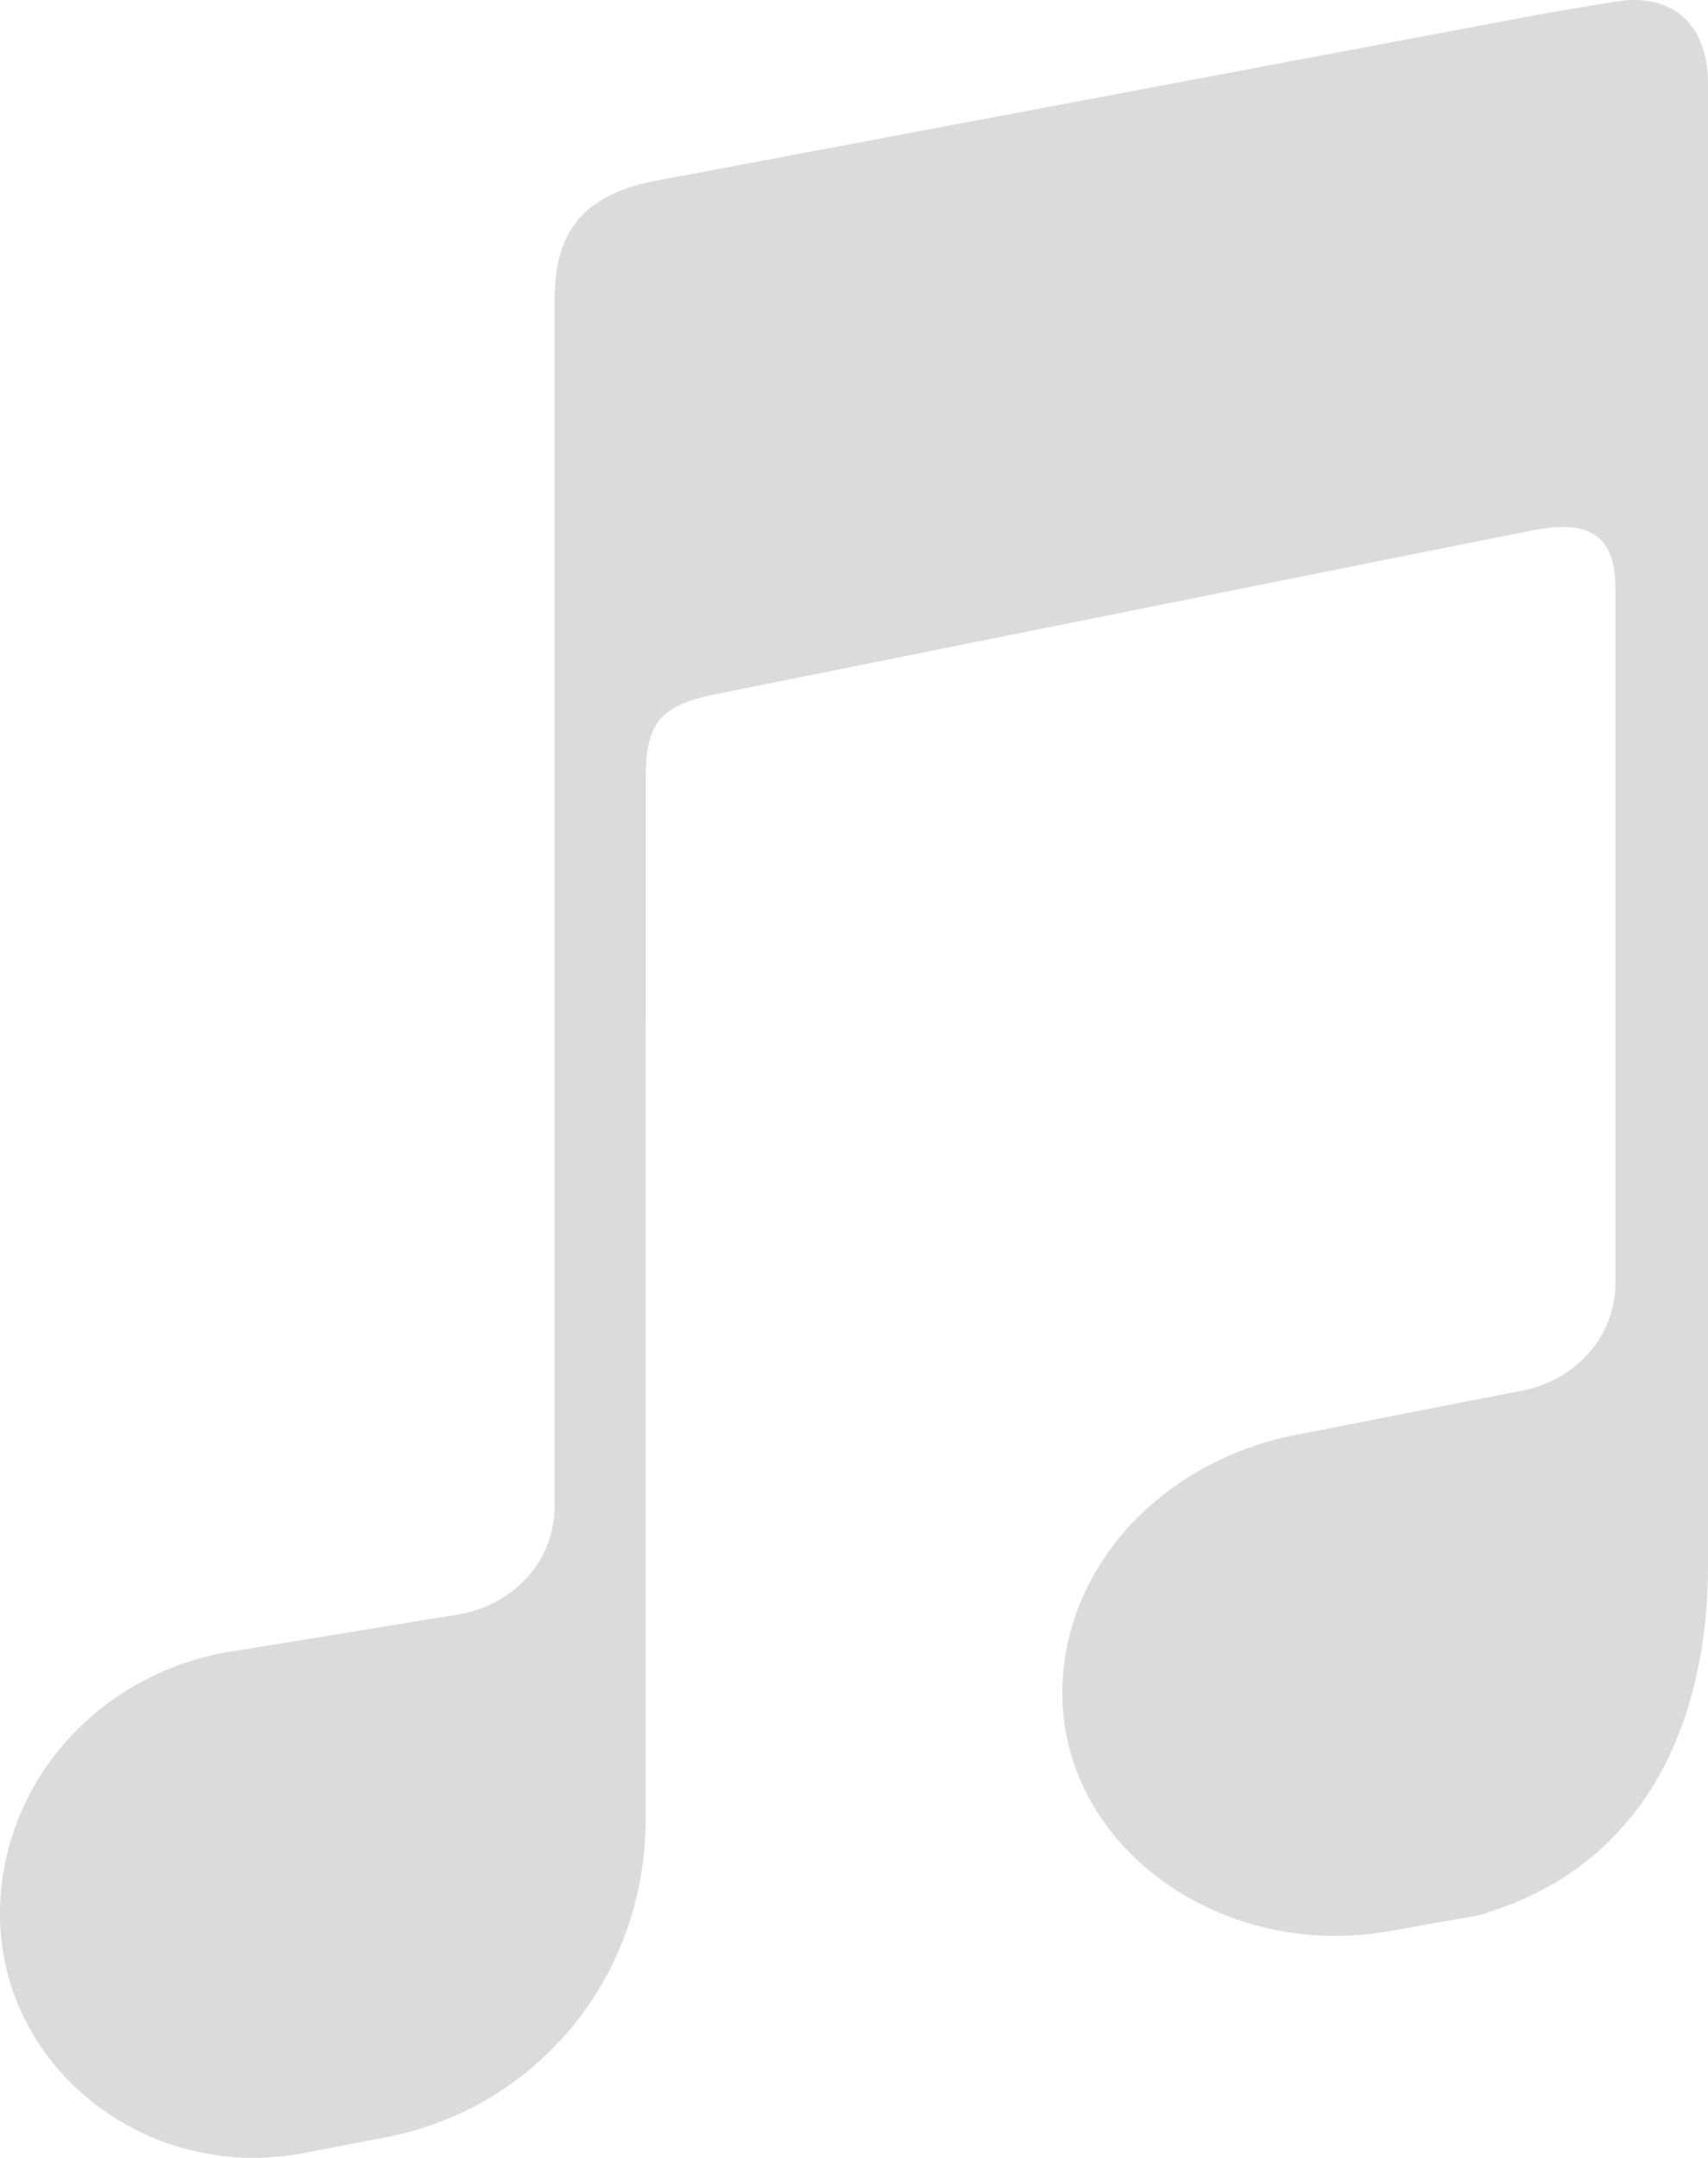 <svg xmlns="http://www.w3.org/2000/svg" width="38" height="48" viewBox="0 0 38 48">
  <path fill="#DBDBDC" fill-rule="evenodd" d="M162.152,166.009 C161.974,166.023 160.392,166.293 160.202,166.33 L140.499,170.039 C139.919,170.157 139.473,170.35 139.125,170.629 C138.707,170.966 138.476,171.44 138.389,171.994 C138.37,172.112 138.339,172.351 138.339,172.705 L138.339,199.522 C138.339,200.7 137.449,201.681 136.245,201.904 C136.235,201.906 130.967,202.765 130.967,202.765 C128.08,203.317 126,205.749 126,208.574 C126,211.626 128.596,213.998 131.638,213.998 C132.005,213.998 132.378,213.964 132.754,213.892 L134.573,213.544 C137.94,212.9 140.366,209.984 140.366,206.455 L140.367,183.25 C140.367,182.028 140.768,181.706 141.794,181.468 C141.794,181.468 159.311,177.945 160.158,177.786 C160.384,177.745 160.588,177.723 160.771,177.723 C161.55,177.723 161.941,178.119 161.941,179.084 L161.94,194.55 C161.94,195.73 161.05,196.712 159.844,196.936 C159.835,196.938 154.984,197.887 154.984,197.887 C151.874,198.436 149.635,200.855 149.635,203.665 C149.635,206.702 152.431,209.061 155.707,209.061 C156.102,209.061 156.504,209.027 156.908,208.956 L158.867,208.61 C163.1,207.408 164,203.544 164,200.861 L164,167.867 C164,166.728 163.412,166 162.356,166 C162.29,166 162.222,166.003 162.152,166.009 Z" transform="translate(-126 -166)"/>
</svg>
